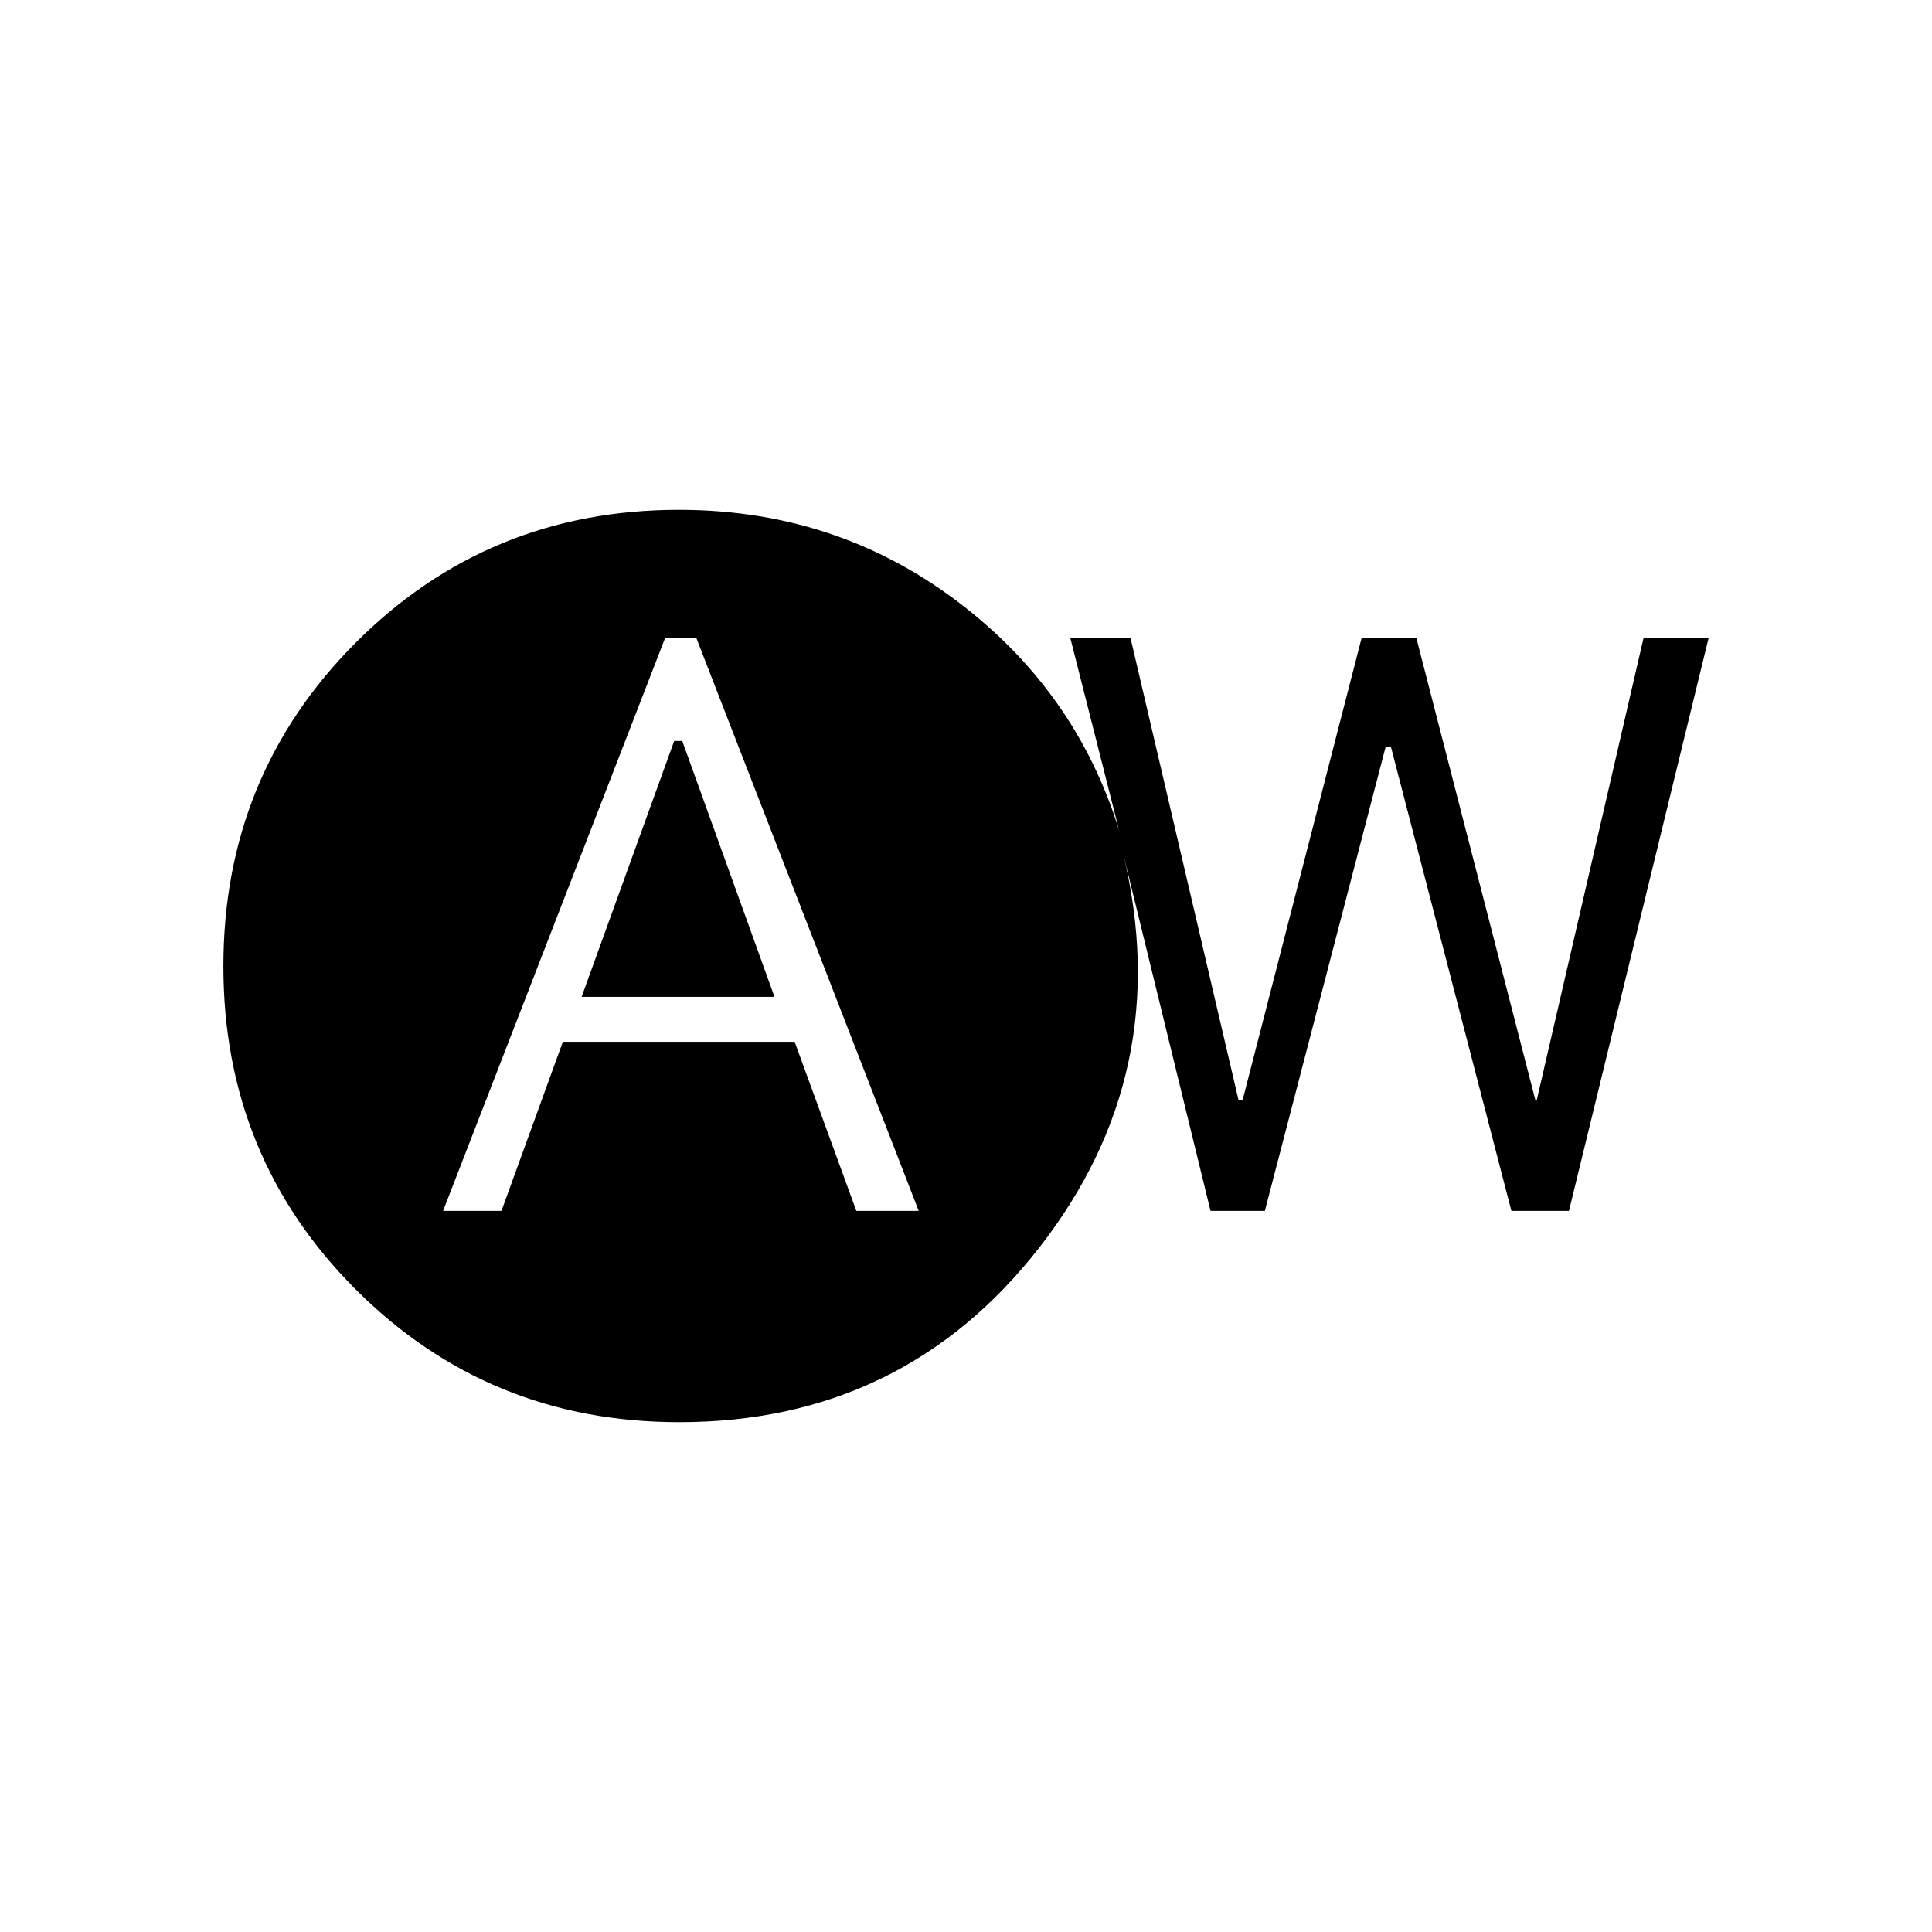 <svg xmlns="http://www.w3.org/2000/svg" height="40" viewBox="0 -960 960 960" width="40"><path d="M220.17-358.33h29.01l30.49-84h115.19l30.64 84h31L346-643h-15.5L220.17-358.33ZM289-464.67l46-127.16h4l45.83 127.16H289Zm48.48 211.34q-94.67 0-160.58-65.81-65.9-65.8-65.9-160.75 0-94.94 65.84-160.86 65.84-65.92 160.54-65.92 82.65 0 145.47 51.09 62.82 51.08 79.32 132.25L531.83-643h29.92l53.69 229.67h1.99L676.58-643h27.2l59.15 229.67h.66L816.67-643H849l-69.39 284.67H751l-59.84-230.5h-2.66l-60 230.5h-27L558.17-535.5q26 108.46-41.67 195.31-67.67 86.86-179.02 86.86Z"/></svg>